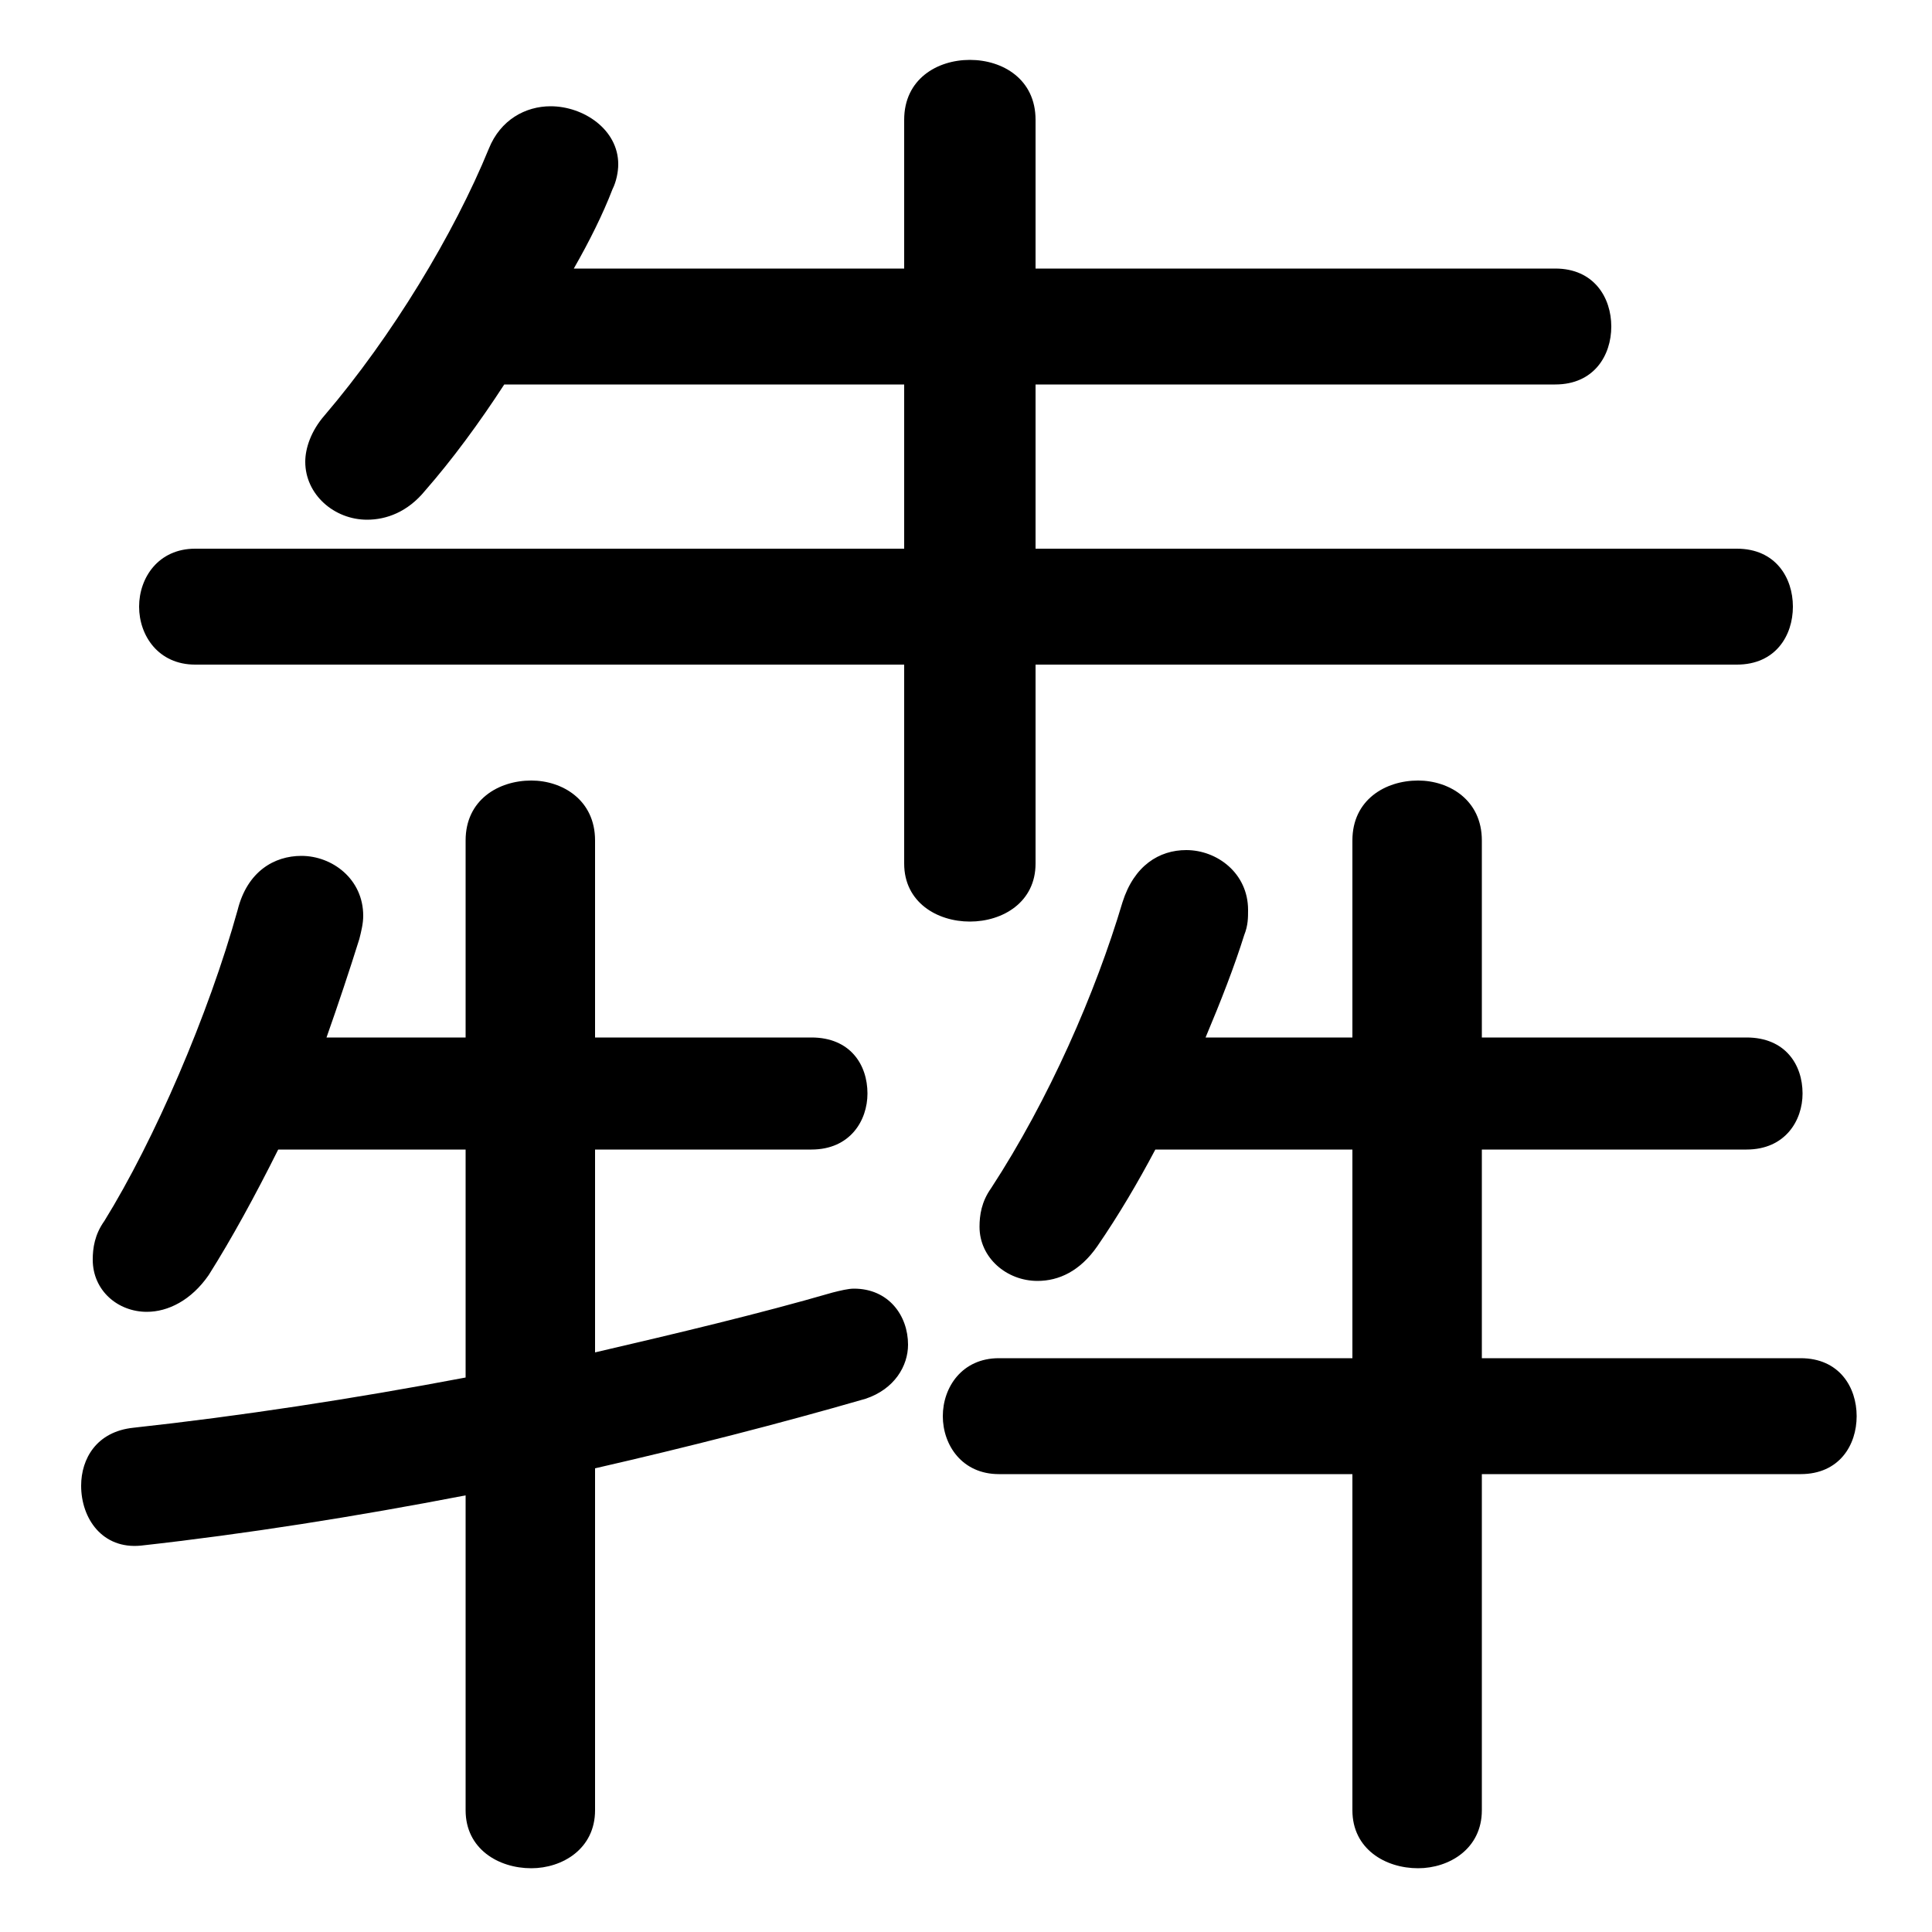 <svg xmlns="http://www.w3.org/2000/svg" viewBox="0 -44.0 50.0 50.0">
    <rect x="0" y="-44.0" width="50.0" height="50.0" fill="#808080" stroke="none"/>
    <g transform="scale(1, -1)">
        <!-- ボディの枠 -->
        <rect x="0" y="-6.0" width="50.0" height="50.0"
            stroke="white" fill="white"/>
        <!-- グリフ座標系の原点 -->
        <circle cx="0" cy="0" r="5" fill="white"/>
        <!-- グリフのアウトライン -->
        <g style="fill:black;stroke:#000000;stroke-width:0;stroke-linecap:round;stroke-linejoin:round;">
        <path d="M 31.2 17.15 C 31.6 18.1 31.95 19.0 32.2 19.8 C 32.3 20.05 32.3 20.25 32.3 20.45 C 32.3 21.4 31.5 22.0 30.7 22.0 C 30.0 22.0 29.35 21.6 29.05 20.65 C 28.35 18.3 27.15 15.55 25.65 13.25 C 25.4 12.9 25.35 12.55 25.35 12.25 C 25.35 11.45 26.05 10.85 26.85 10.85 C 27.4 10.85 27.95 11.1 28.4 11.75 C 28.95 12.55 29.45 13.4 29.9 14.25 L 35.0 14.25 L 35.0 8.85 L 25.85 8.85 C 24.9 8.85 24.4 8.1 24.4 7.35 C 24.4 6.6 24.9 5.85 25.85 5.85 L 35.0 5.85 L 35.0 -2.85 C 35.0 -3.85 35.85 -4.35 36.7 -4.35 C 37.5 -4.35 38.35 -3.85 38.35 -2.85 L 38.35 5.85 L 46.6 5.85 C 47.6 5.85 48.05 6.6 48.05 7.35 C 48.05 8.1 47.6 8.85 46.6 8.85 L 38.35 8.85 L 38.35 14.25 L 45.2 14.25 C 46.2 14.25 46.65 15.0 46.65 15.7 C 46.65 16.45 46.2 17.15 45.2 17.15 L 38.35 17.15 L 38.35 22.25 C 38.35 23.3 37.5 23.8 36.7 23.8 C 35.85 23.8 35.0 23.3 35.0 22.25 L 35.0 17.15 Z M 23.4 26.8 L 23.4 21.65 C 23.4 20.65 24.25 20.15 25.1 20.15 C 25.95 20.15 26.8 20.65 26.8 21.65 L 26.8 26.8 L 44.95 26.8 C 45.95 26.8 46.4 27.55 46.4 28.3 C 46.4 29.05 45.95 29.8 44.95 29.8 L 26.8 29.8 L 26.8 34.05 L 40.25 34.05 C 41.25 34.05 41.7 34.8 41.7 35.55 C 41.7 36.3 41.25 37.05 40.25 37.05 L 26.8 37.05 L 26.8 40.9 C 26.8 41.95 25.95 42.45 25.1 42.45 C 24.25 42.45 23.4 41.95 23.4 40.9 L 23.4 37.05 L 14.85 37.05 C 15.25 37.75 15.6 38.45 15.85 39.1 C 15.95 39.3 16.0 39.55 16.0 39.75 C 16.0 40.65 15.1 41.25 14.25 41.25 C 13.6 41.25 12.95 40.9 12.65 40.15 C 11.75 37.95 10.15 35.3 8.4 33.25 C 8.05 32.85 7.9 32.4 7.9 32.05 C 7.9 31.2 8.65 30.55 9.5 30.55 C 10.0 30.55 10.55 30.75 11.0 31.3 C 11.7 32.1 12.4 33.05 13.05 34.05 L 23.4 34.05 L 23.4 29.8 L 5.05 29.8 C 4.1 29.8 3.6 29.05 3.6 28.3 C 3.6 27.55 4.1 26.8 5.05 26.8 Z M 12.05 -2.85 C 12.05 -3.85 12.9 -4.35 13.75 -4.35 C 14.55 -4.35 15.4 -3.85 15.4 -2.85 L 15.4 6.0 C 17.8 6.55 20.15 7.15 22.4 7.8 C 23.15 8.05 23.5 8.65 23.5 9.2 C 23.5 9.95 23.0 10.65 22.1 10.65 C 21.95 10.65 21.75 10.6 21.55 10.55 C 19.65 10.0 17.55 9.5 15.4 9.0 L 15.4 14.25 L 21.0 14.25 C 22.0 14.25 22.45 15.0 22.45 15.7 C 22.45 16.45 22.0 17.15 21.0 17.15 L 15.4 17.15 L 15.4 22.25 C 15.4 23.3 14.55 23.8 13.75 23.8 C 12.9 23.8 12.05 23.3 12.05 22.25 L 12.05 17.15 L 8.45 17.15 C 8.75 18.0 9.05 18.9 9.3 19.7 C 9.35 19.9 9.4 20.1 9.4 20.3 C 9.4 21.25 8.6 21.85 7.8 21.85 C 7.1 21.85 6.4 21.45 6.15 20.45 C 5.4 17.75 4.0 14.5 2.7 12.4 C 2.45 12.05 2.4 11.7 2.4 11.4 C 2.4 10.6 3.05 10.05 3.8 10.05 C 4.35 10.05 4.95 10.35 5.4 11.0 C 6.0 11.95 6.6 13.05 7.2 14.25 L 12.05 14.25 L 12.05 8.35 C 9.15 7.8 6.2 7.35 3.45 7.05 C 2.5 6.95 2.1 6.25 2.1 5.55 C 2.1 4.7 2.65 3.9 3.65 4.0 C 6.35 4.3 9.2 4.75 12.05 5.3 Z"/>
    </g>
    </g>
</svg>
